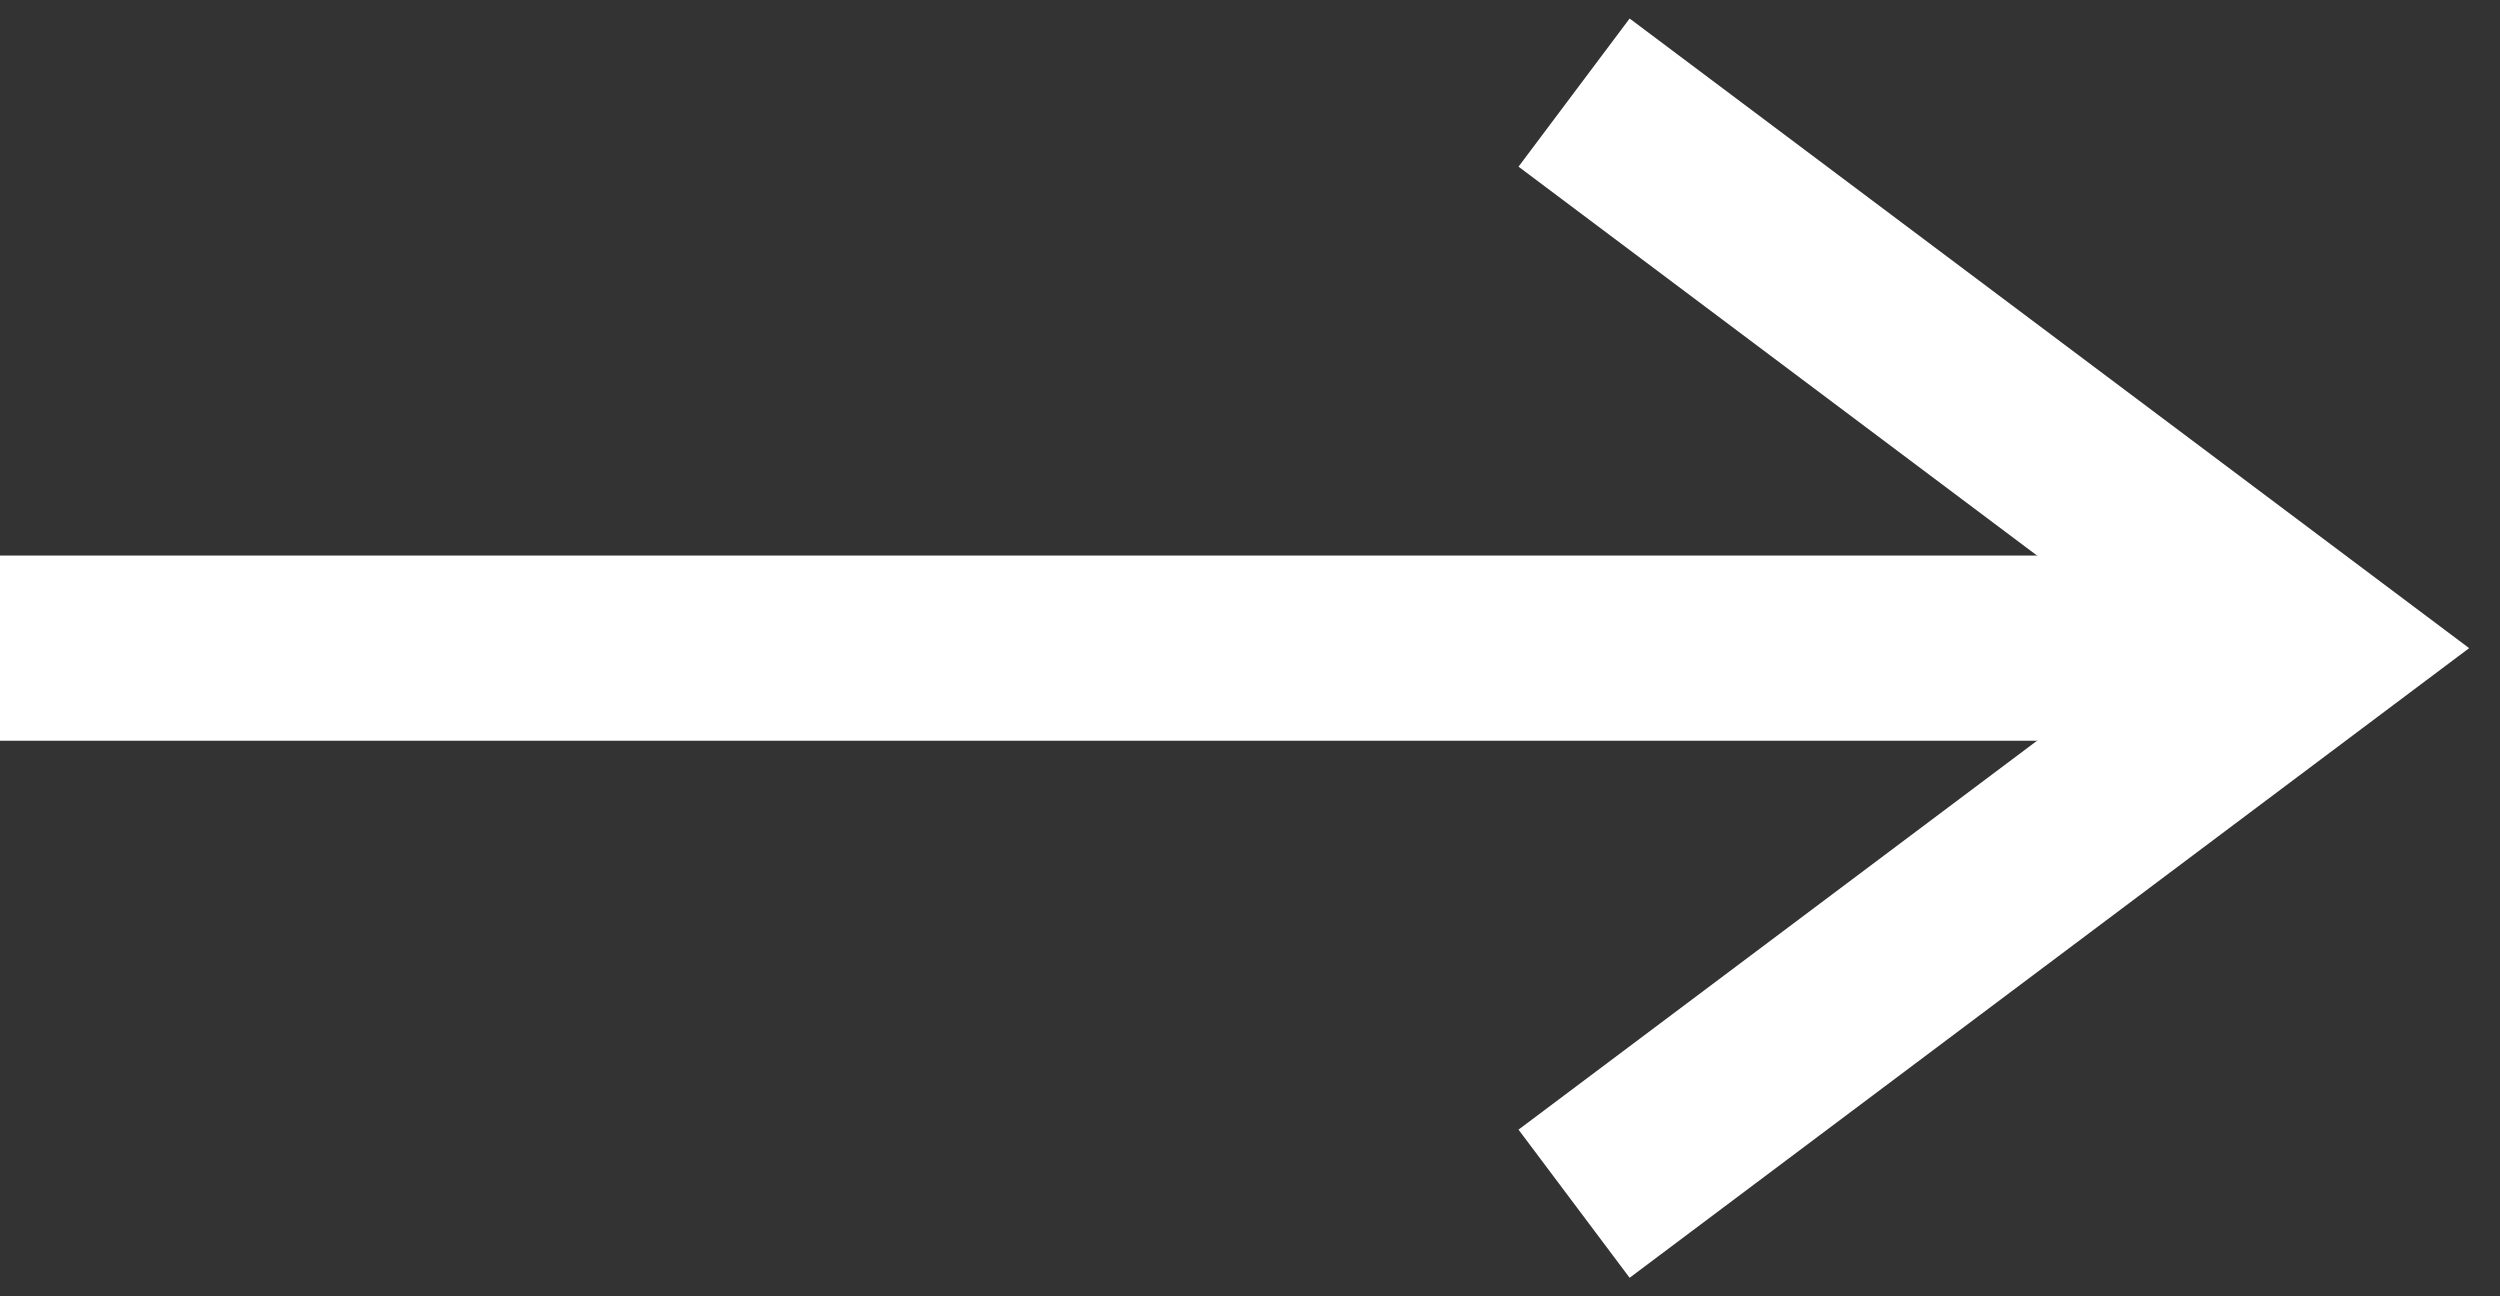 <?xml version="1.0" encoding="UTF-8"?>
<svg width="27px" height="14px" viewBox="0 0 27 14" version="1.1" xmlns="http://www.w3.org/2000/svg" xmlns:xlink="http://www.w3.org/1999/xlink">
    <rect x="0" y="0" width="27" height="14" fill="#333333" stroke="none"/>
    <!-- Generator: Sketch 57.1 (83088) - https://sketch.com -->
    <title>Arrow-Small-Noir</title>
    <desc>Created with Sketch.</desc>
    <g id="Symbols" stroke="none" stroke-width="1" fill="none" fill-rule="evenodd">
        <g id="En-Savoir-Plus-Small-Blanc" transform="translate(-112, -2)">
            <g id="Arrow-Small-Blanc" transform="translate(112, 3)">
                <g id="Arrow-Small-Noir">
                    <rect id="Rectangle" fill="#FFFFFF" fill-rule="nonzero" x="0" y="5" width="24" height="2"></rect>
                    <polyline id="Path" stroke="#FFFFFF" stroke-width="2" fill-rule="nonzero" transform="translate(21, 6) rotate(-270) translate(-21, -6) " points="15 10 21 2 21 2 27 10"></polyline>
                </g>
            </g>
        </g>
    </g>
</svg>